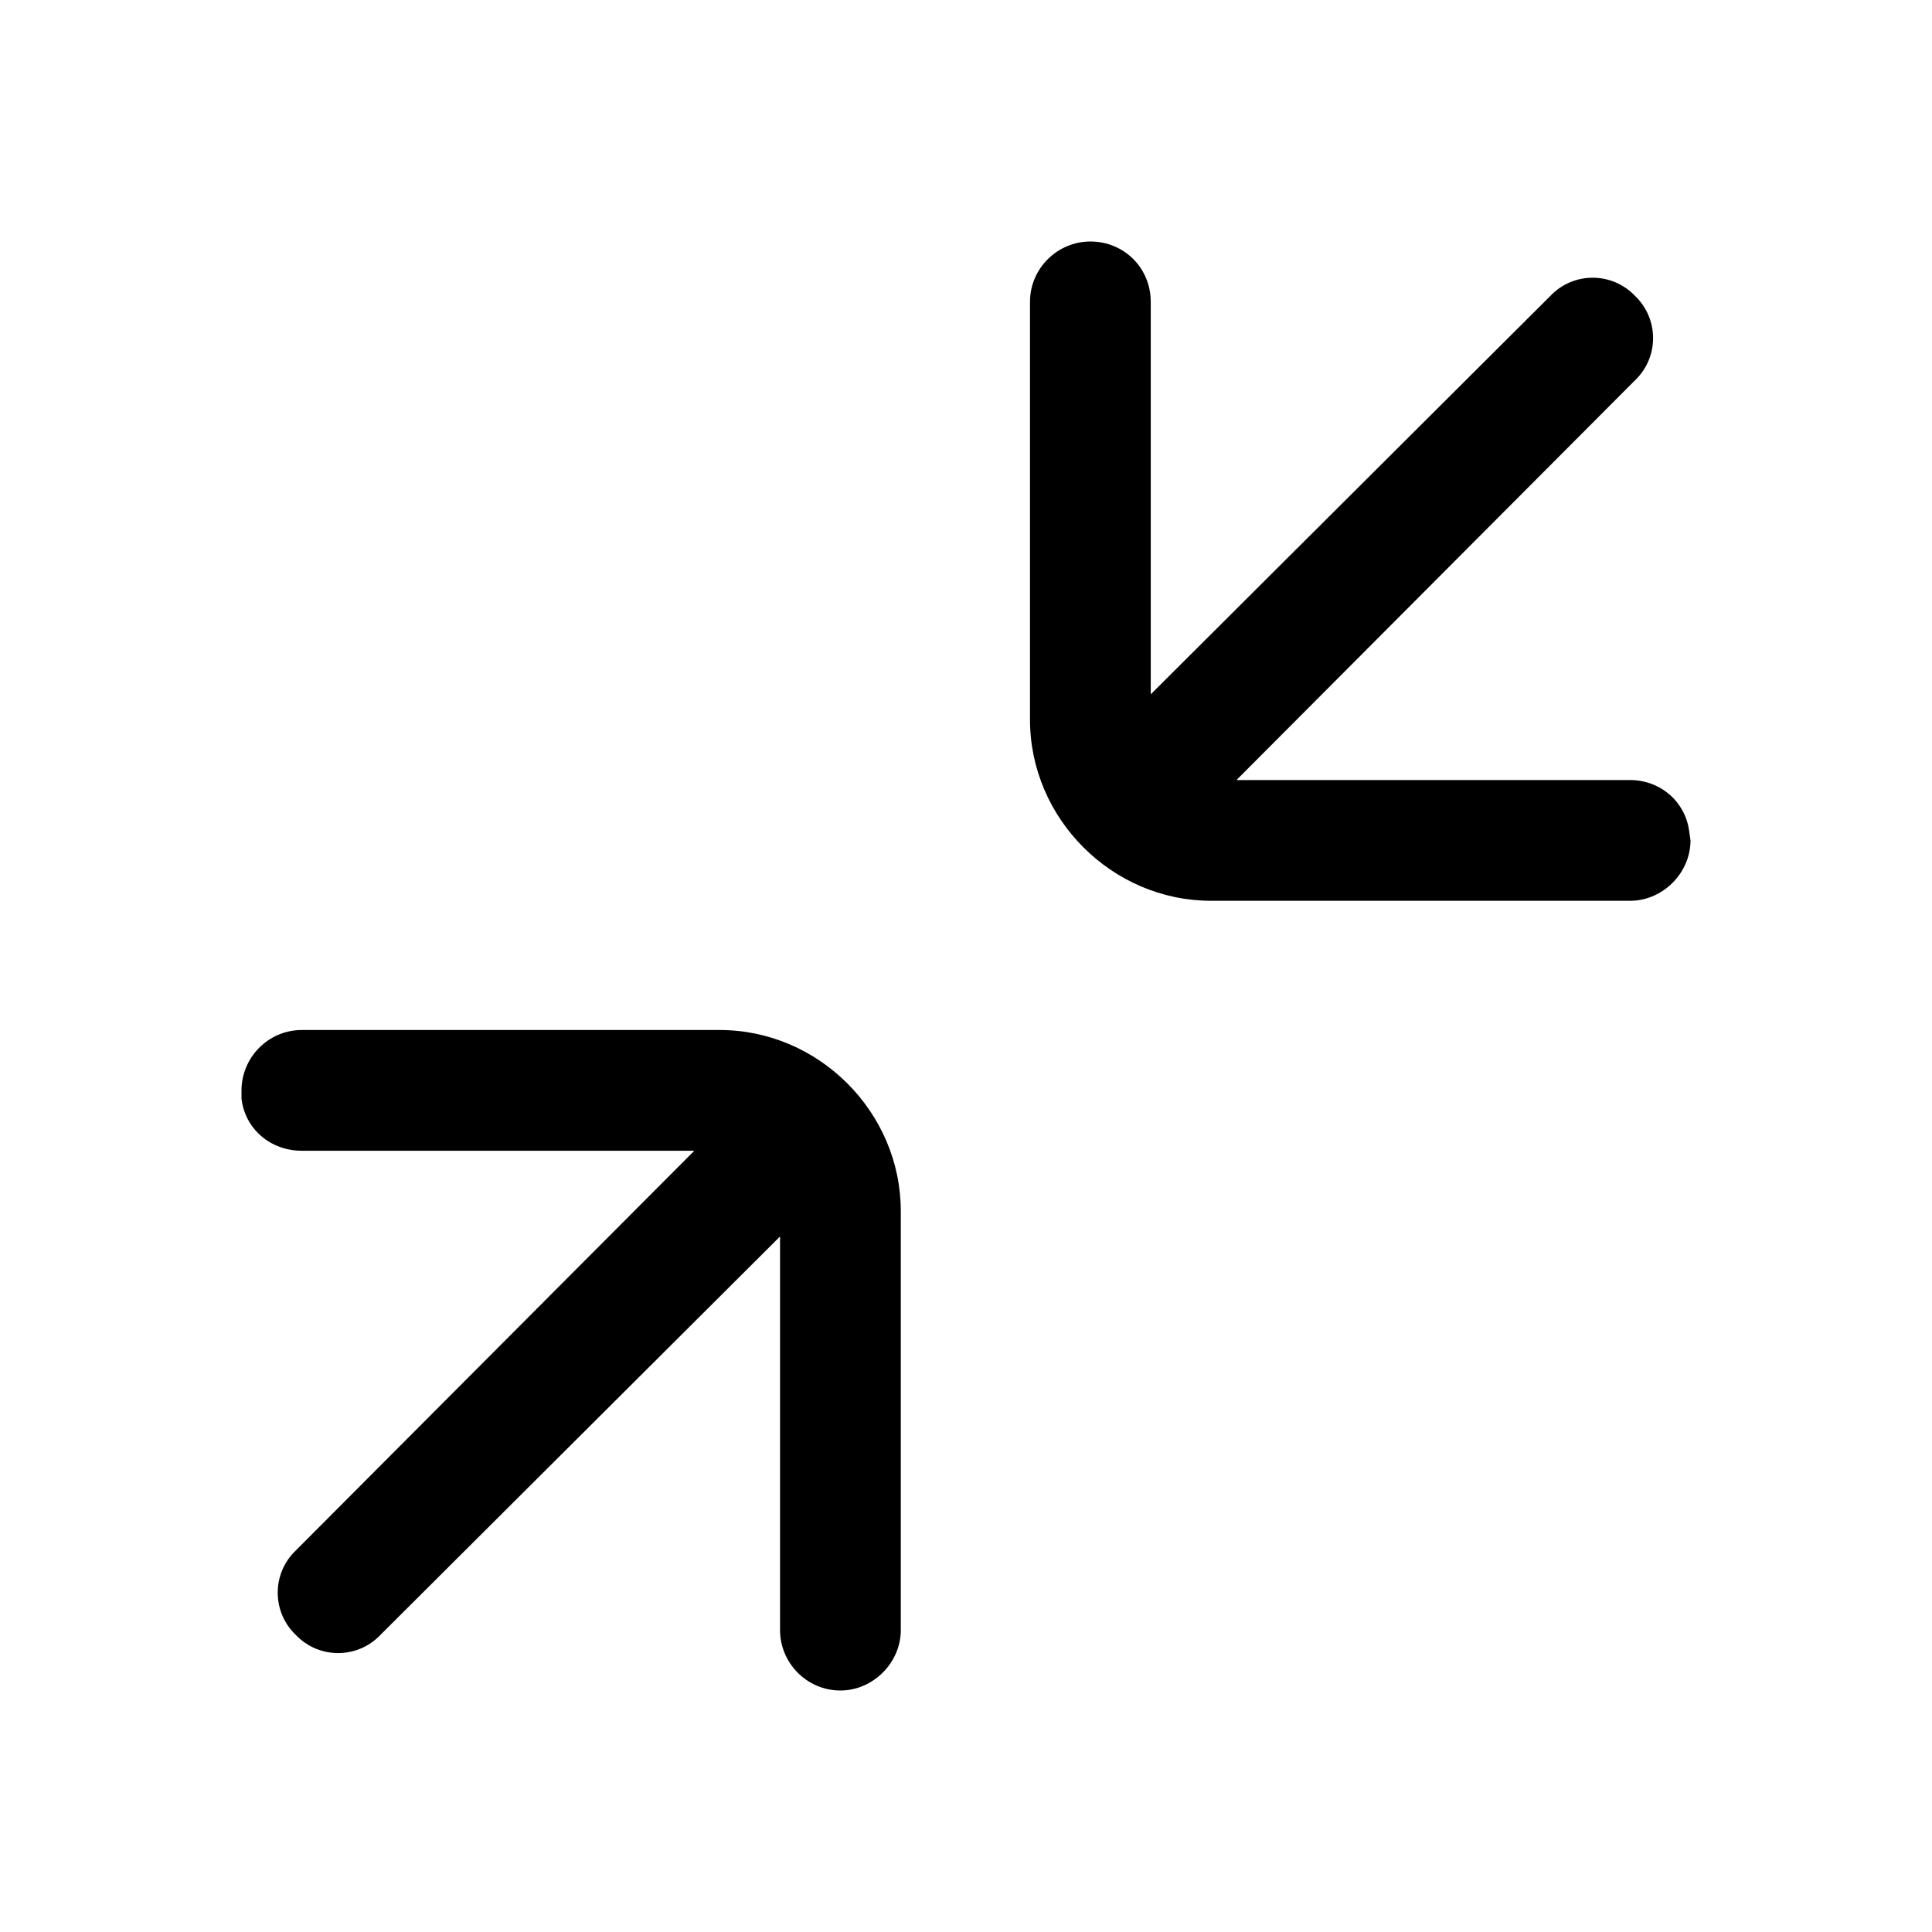<svg width="16" height="16" viewBox="0 0 16 16" fill="none" xmlns="http://www.w3.org/2000/svg" xmlns:xlink="http://www.w3.org/1999/xlink">
	<desc>
			Created with Pixso.
	</desc>
	<defs>
		<clipPath id="clip2_101">
			<rect id="87#全部收起-collapse" width="16" height="16" fill="white" fill-opacity="0"/>
		</clipPath>
	</defs>
	<g clip-path="url(#clip2_101)">
		<path id="矢量 173" d="M5.96 8.53C6.78 8.53 7.46 9.21 7.46 10.03L7.46 13.5C7.46 13.77 7.23 14 6.96 14C6.68 14 6.46 13.77 6.46 13.5L6.46 10.24L3.15 13.54C2.96 13.74 2.64 13.74 2.45 13.54C2.25 13.35 2.25 13.03 2.45 12.84L5.75 9.53L2.5 9.53C2.24 9.53 2.03 9.35 2 9.1L2 9.03C2 8.76 2.22 8.53 2.5 8.53L5.96 8.53ZM9.03 2C9.31 2 9.53 2.22 9.53 2.5L9.53 5.75L12.84 2.45C13.03 2.25 13.35 2.25 13.54 2.45C13.74 2.64 13.74 2.96 13.54 3.15L10.24 6.46L13.5 6.46C13.75 6.46 13.96 6.64 13.99 6.89L14 6.96C14 7.23 13.77 7.46 13.5 7.46L10.03 7.46C9.21 7.46 8.53 6.78 8.53 5.96L8.53 2.5C8.53 2.22 8.76 2 9.03 2Z" fill="currentColor" fill-opacity="1" fill-rule="nonzero"/>
	</g>
</svg>

